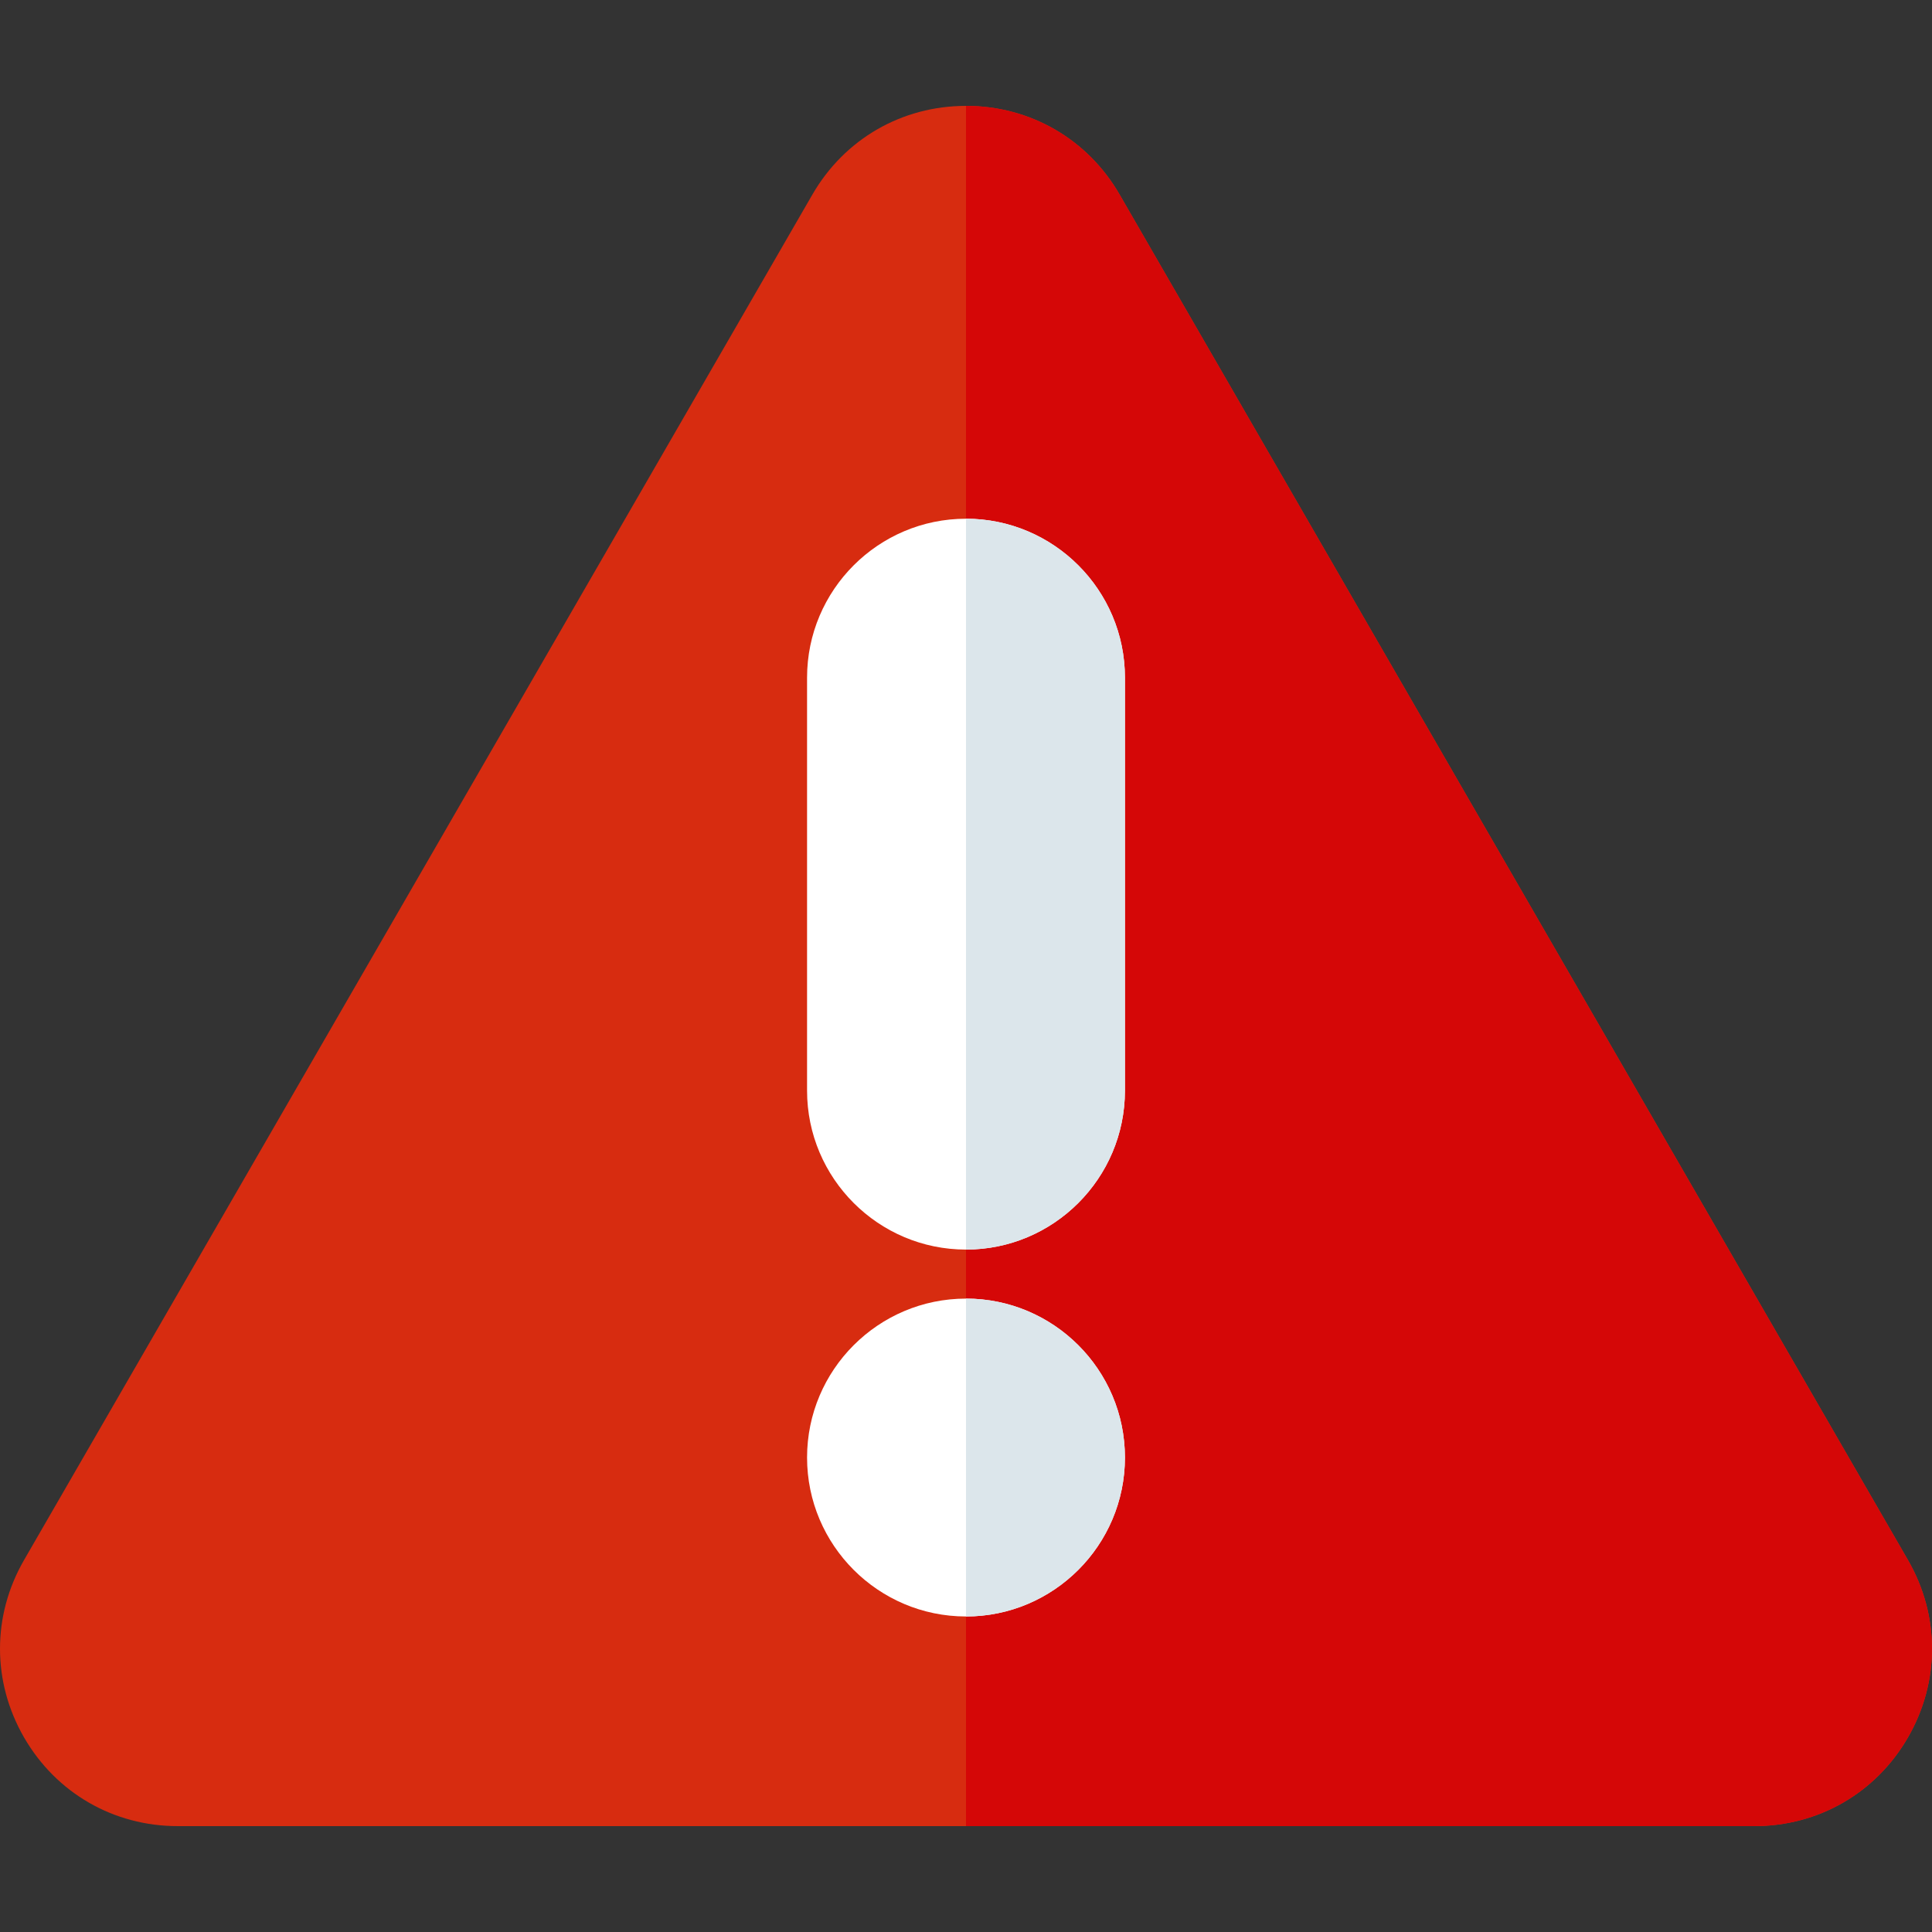 <?xml version="1.0"?>
<svg xmlns="http://www.w3.org/2000/svg" xmlns:xlink="http://www.w3.org/1999/xlink" xmlns:svgjs="http://svgjs.com/svgjs" version="1.1" width="512" height="512" x="0" y="0" viewBox="0 0 512 512" style="enable-background:new 0 0 512 512" xml:space="preserve" class=""><rect x="0" y="0" width="512" height="512" fill="#333333" stroke="none"/><g>
<path xmlns="http://www.w3.org/2000/svg" style="" d="M505.626,460.436c-8.488,14.717-23.715,23.505-40.711,23.505H47.085  c-16.996,0-32.213-8.788-40.711-23.505c-8.498-14.717-8.498-32.293,0-47.01L215.289,51.564  c8.498-14.717,23.715-23.505,40.711-23.505s32.213,8.788,40.711,23.505l208.915,361.862  C514.125,428.143,514.125,445.719,505.626,460.436z" fill="#d72c10" data-original="#ffda2d" class=""/>
<path xmlns="http://www.w3.org/2000/svg" style="" d="M505.626,460.436c-8.488,14.717-23.715,23.505-40.711,23.505H256V28.059  c16.996,0,32.213,8.788,40.711,23.505l208.915,361.862C514.125,428.143,514.125,445.719,505.626,460.436z" fill="#d50707" data-original="#fdbf00" class=""/>
<g xmlns="http://www.w3.org/2000/svg">
	<path style="" d="M298.121,179.586v109.436c0,23.235-18.896,42.131-42.121,42.131s-42.121-18.896-42.121-42.131   V179.586c0-23.225,18.896-42.121,42.121-42.121S298.121,156.361,298.121,179.586z" fill="#ffffff" data-original="#ffffff" class=""/>
	<path style="" d="M298.121,386.262c0,23.225-18.896,42.121-42.121,42.121s-42.121-18.896-42.121-42.121   c0-23.225,18.896-42.121,42.121-42.121S298.121,363.037,298.121,386.262z" fill="#ffffff" data-original="#ffffff" class=""/>
</g>
<g xmlns="http://www.w3.org/2000/svg">
	<path style="" d="M298.121,386.262c0,23.225-18.896,42.121-42.121,42.121v-84.242   C279.225,344.141,298.121,363.037,298.121,386.262z" fill="#dce6eb" data-original="#dce6eb"/>
	<path style="" d="M298.121,179.586v109.436c0,23.235-18.896,42.131-42.121,42.131V137.465   C279.225,137.465,298.121,156.361,298.121,179.586z" fill="#dce6eb" data-original="#dce6eb"/>
</g>
<g xmlns="http://www.w3.org/2000/svg">
</g>
<g xmlns="http://www.w3.org/2000/svg">
</g>
<g xmlns="http://www.w3.org/2000/svg">
</g>
<g xmlns="http://www.w3.org/2000/svg">
</g>
<g xmlns="http://www.w3.org/2000/svg">
</g>
<g xmlns="http://www.w3.org/2000/svg">
</g>
<g xmlns="http://www.w3.org/2000/svg">
</g>
<g xmlns="http://www.w3.org/2000/svg">
</g>
<g xmlns="http://www.w3.org/2000/svg">
</g>
<g xmlns="http://www.w3.org/2000/svg">
</g>
<g xmlns="http://www.w3.org/2000/svg">
</g>
<g xmlns="http://www.w3.org/2000/svg">
</g>
<g xmlns="http://www.w3.org/2000/svg">
</g>
<g xmlns="http://www.w3.org/2000/svg">
</g>
<g xmlns="http://www.w3.org/2000/svg">
</g>
</g></svg>
